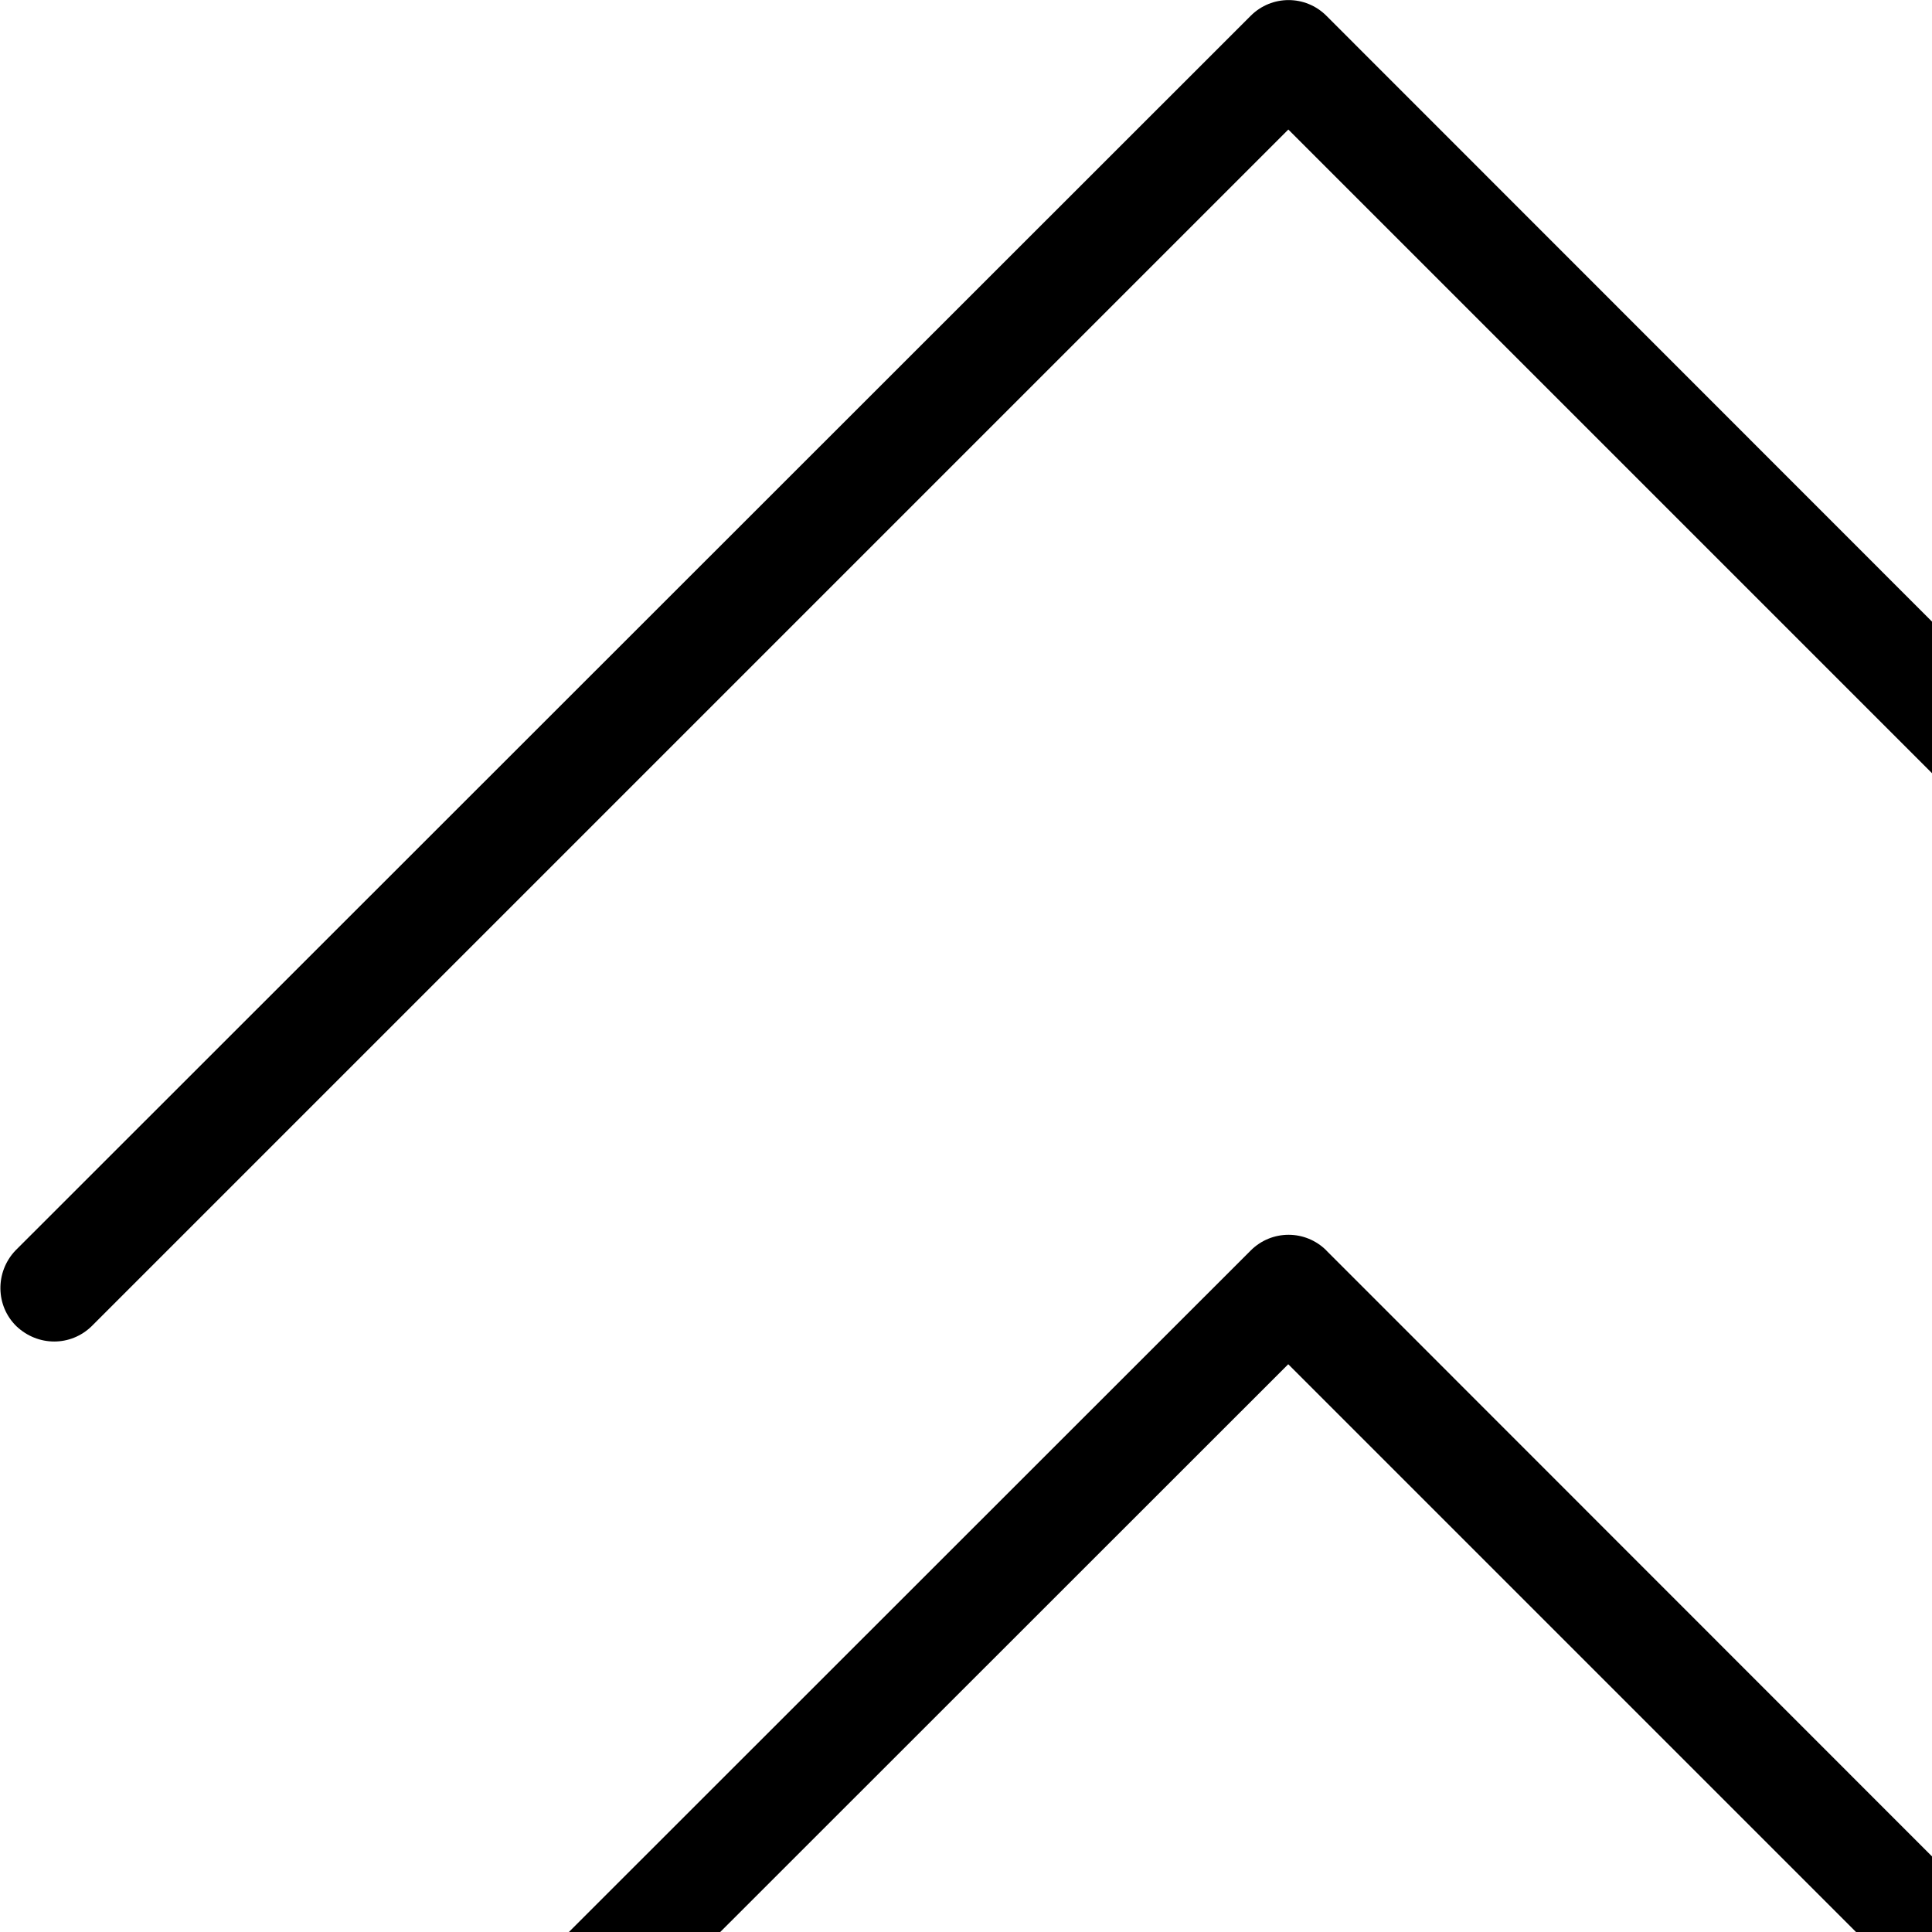 <!-- Generated by IcoMoon.io -->
<svg version="1.1" xmlns="http://www.w3.org/2000/svg" width="24" height="24" viewBox="0 0 24 24">
<title>up-arrow</title>
<path d="M16.477 15.534c-0.26-0.26-0.68-0.26-0.94 0l-15.346 15.339c-0.253 0.267-0.247 0.687 0.013 0.94 0.26 0.247 0.667 0.247 0.927 0l14.872-14.866 14.866 14.866c0.267 0.253 0.687 0.247 0.94-0.013 0.247-0.26 0.247-0.667 0-0.927l-15.333-15.339z"></path>
<path d="M1.138 16.475l14.866-14.866 14.866 14.866c0.267 0.253 0.687 0.247 0.94-0.013 0.247-0.26 0.247-0.667 0-0.927l-15.333-15.339c-0.26-0.26-0.68-0.26-0.94 0l-15.346 15.339c-0.253 0.267-0.247 0.687 0.013 0.94 0.267 0.253 0.674 0.253 0.934 0z"></path>
</svg>
